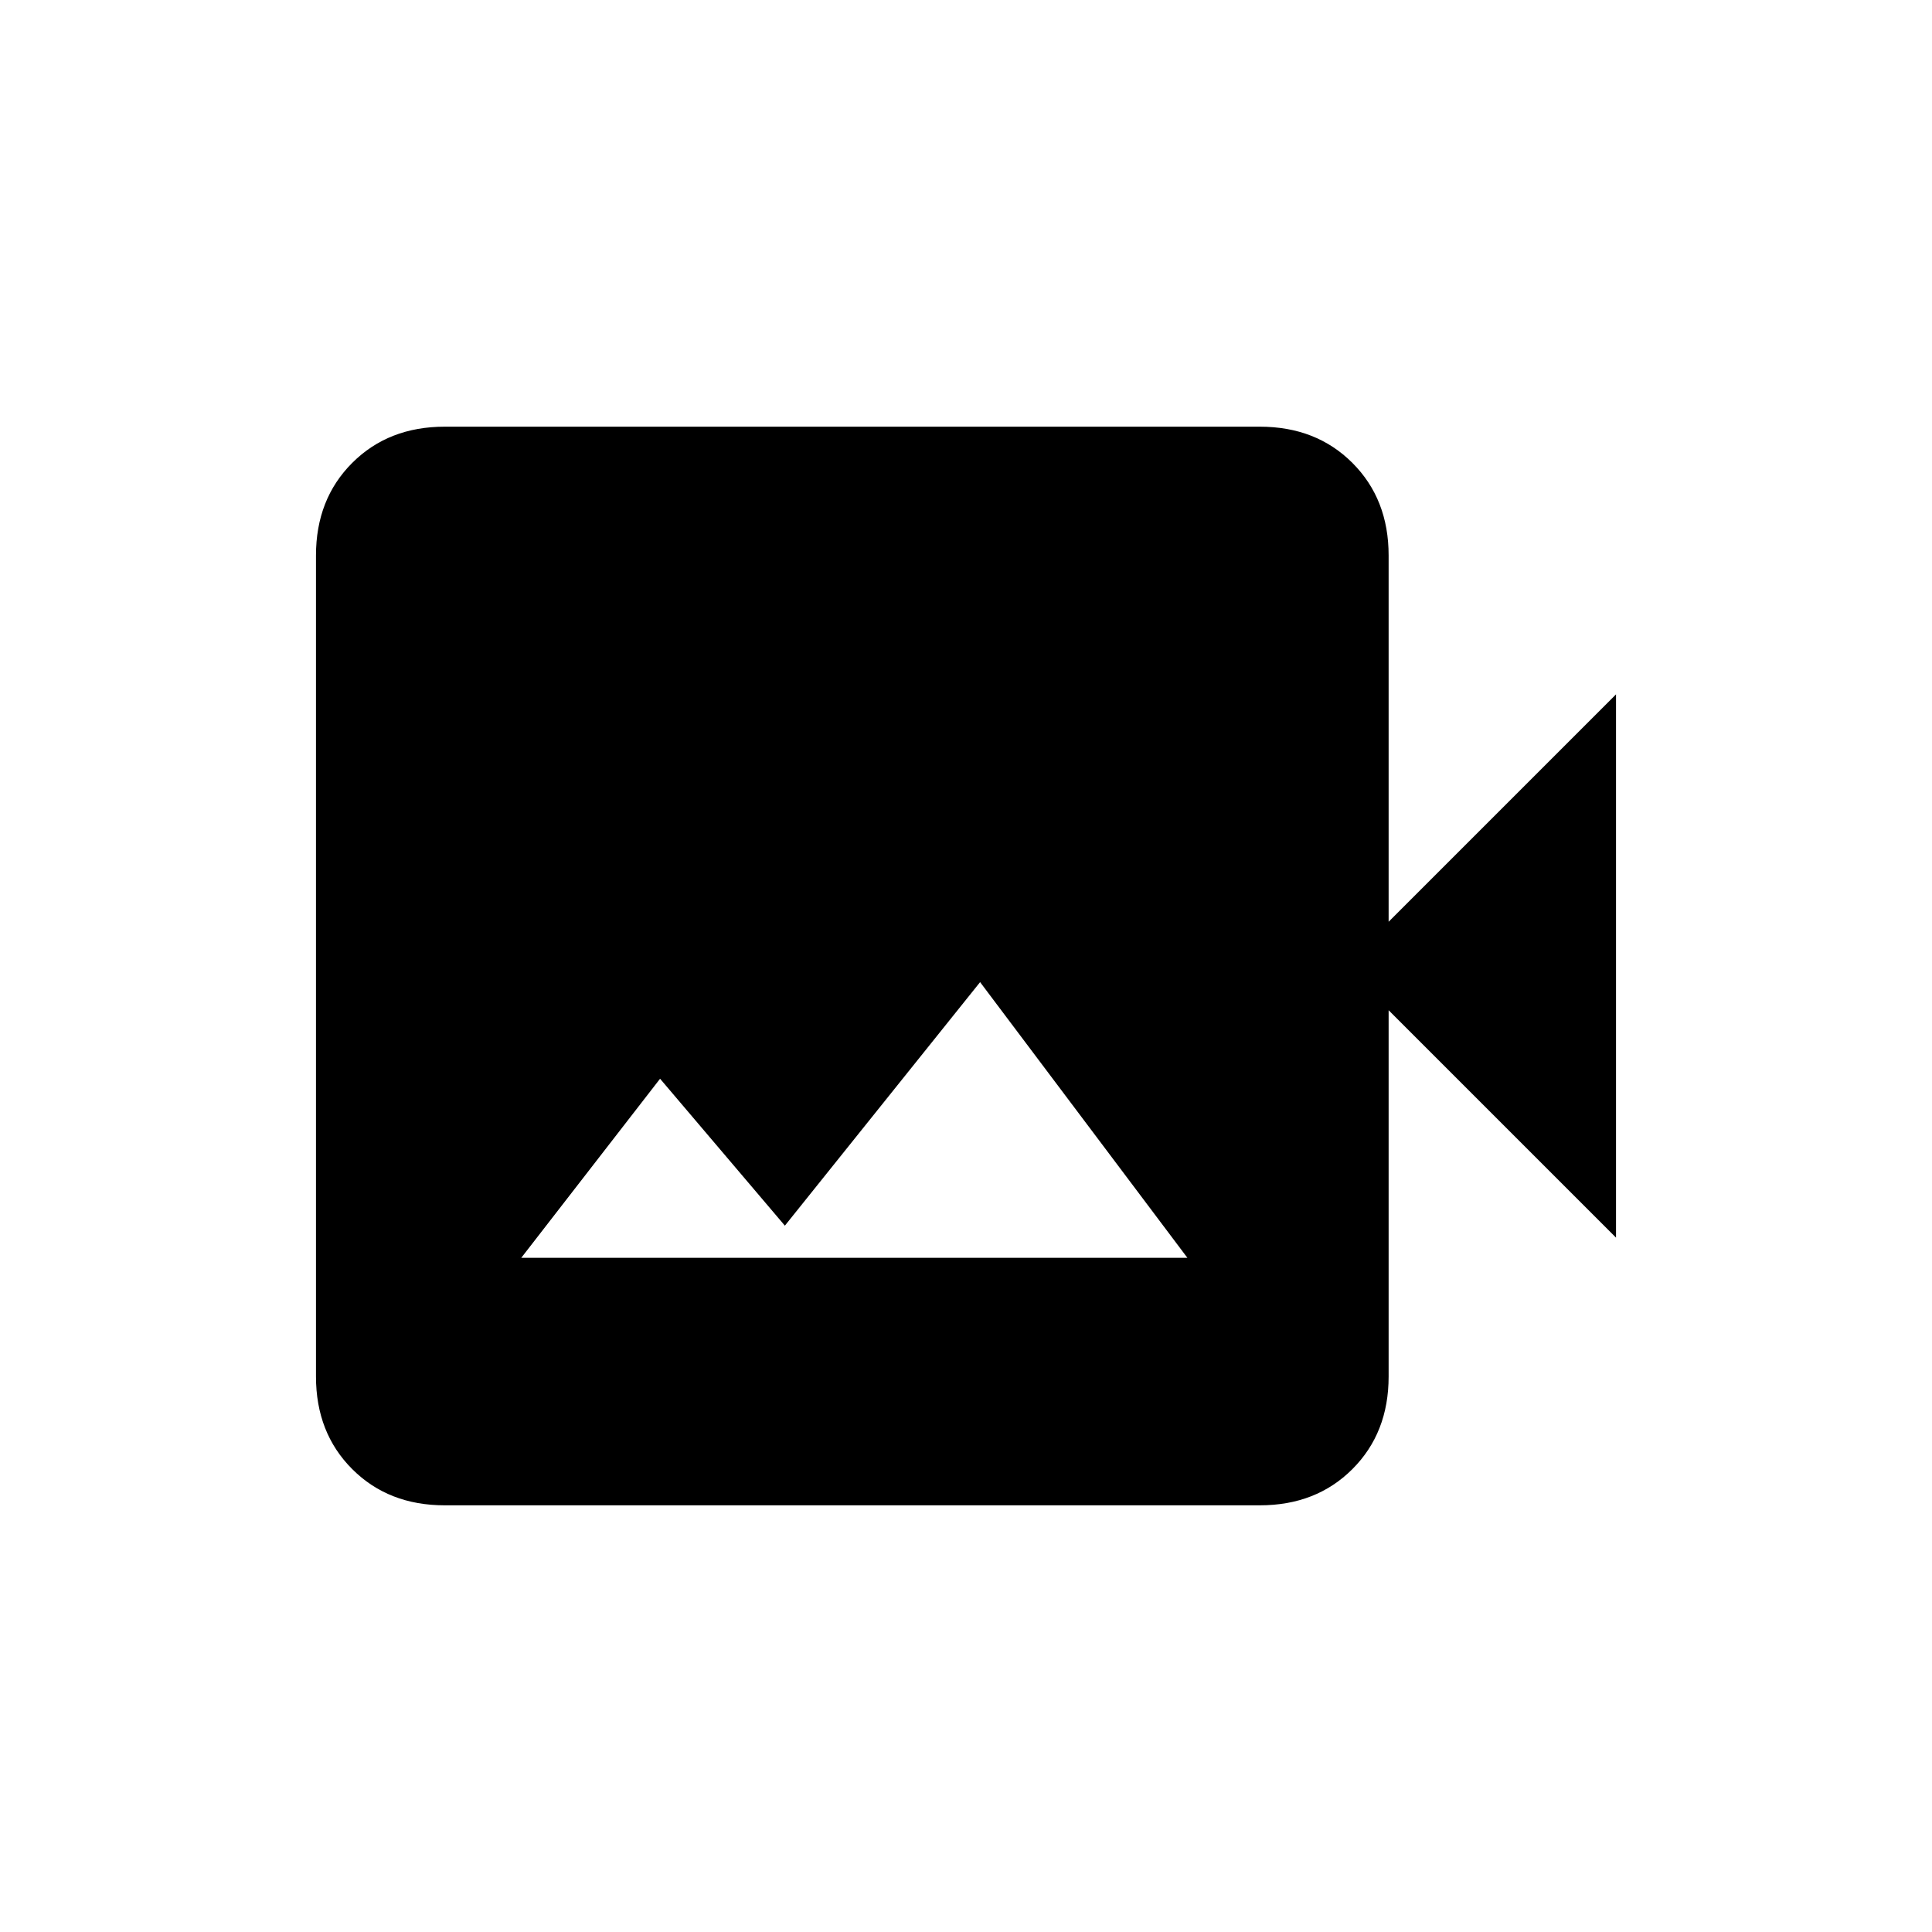 <svg xmlns="http://www.w3.org/2000/svg" height="20" width="20"><path d="M4.604 15.583Q4.021 15.583 3.646 15.208Q3.271 14.833 3.271 14.25V5.75Q3.271 5.167 3.646 4.792Q4.021 4.417 4.604 4.417H13.042Q13.625 4.417 14 4.792Q14.375 5.167 14.375 5.75V9.542L16.729 7.188V12.812L14.375 10.458V14.25Q14.375 14.833 14 15.208Q13.625 15.583 13.042 15.583ZM5.396 13.021H12.292L10.146 10.167L8.125 12.688L6.833 11.167Z"/></svg>